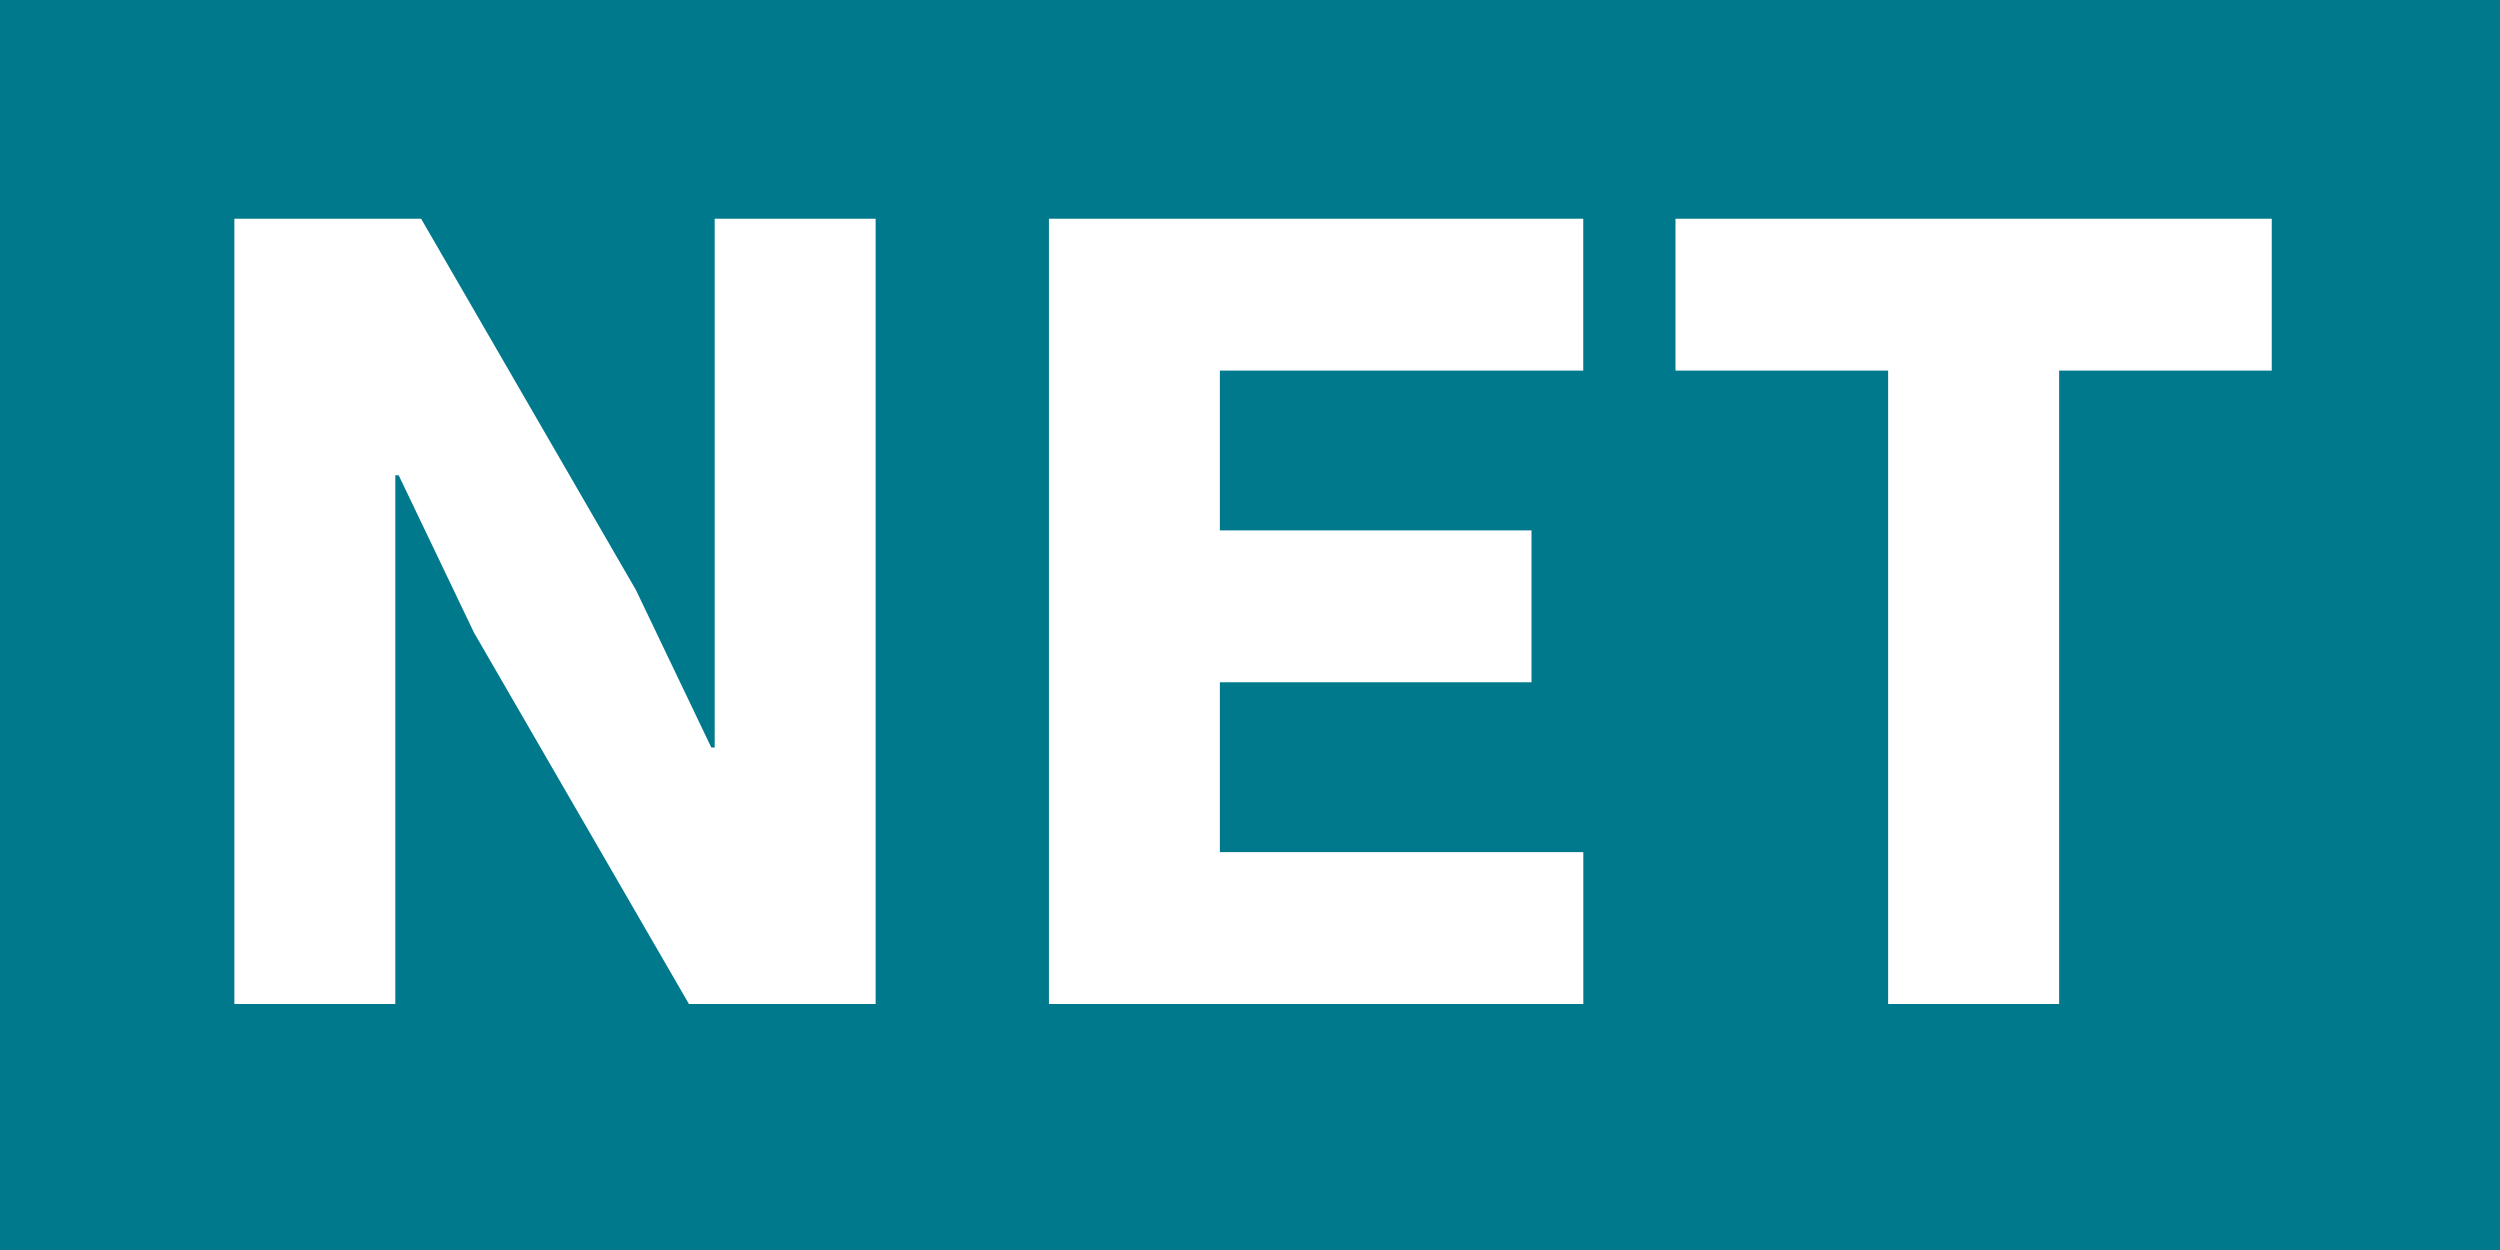 <svg xmlns="http://www.w3.org/2000/svg" width="160" height="80.001" viewBox="0 0 160 80.001"><g transform="translate(-2500 -915)"><path d="M6-303H-154v-80H6v80Zm-52.768-66v9.72H-33.16v40.536h10.944V-359.28H-8.608V-369Zm-40.1,0v50.256h34.2v-9.72H-75.928v-10.872h19.944v-9.72H-75.928V-359.28h23.256V-369Zm-41.616,16.416,4.824,10.08,13.752,23.76H-97.96V-369h-10.3v33.84h-.216l-4.824-10.08L-127.048-369H-139v50.256h10.3v-33.84h.216Z" transform="translate(2654 1298)" fill="#00798c"/></g></svg>